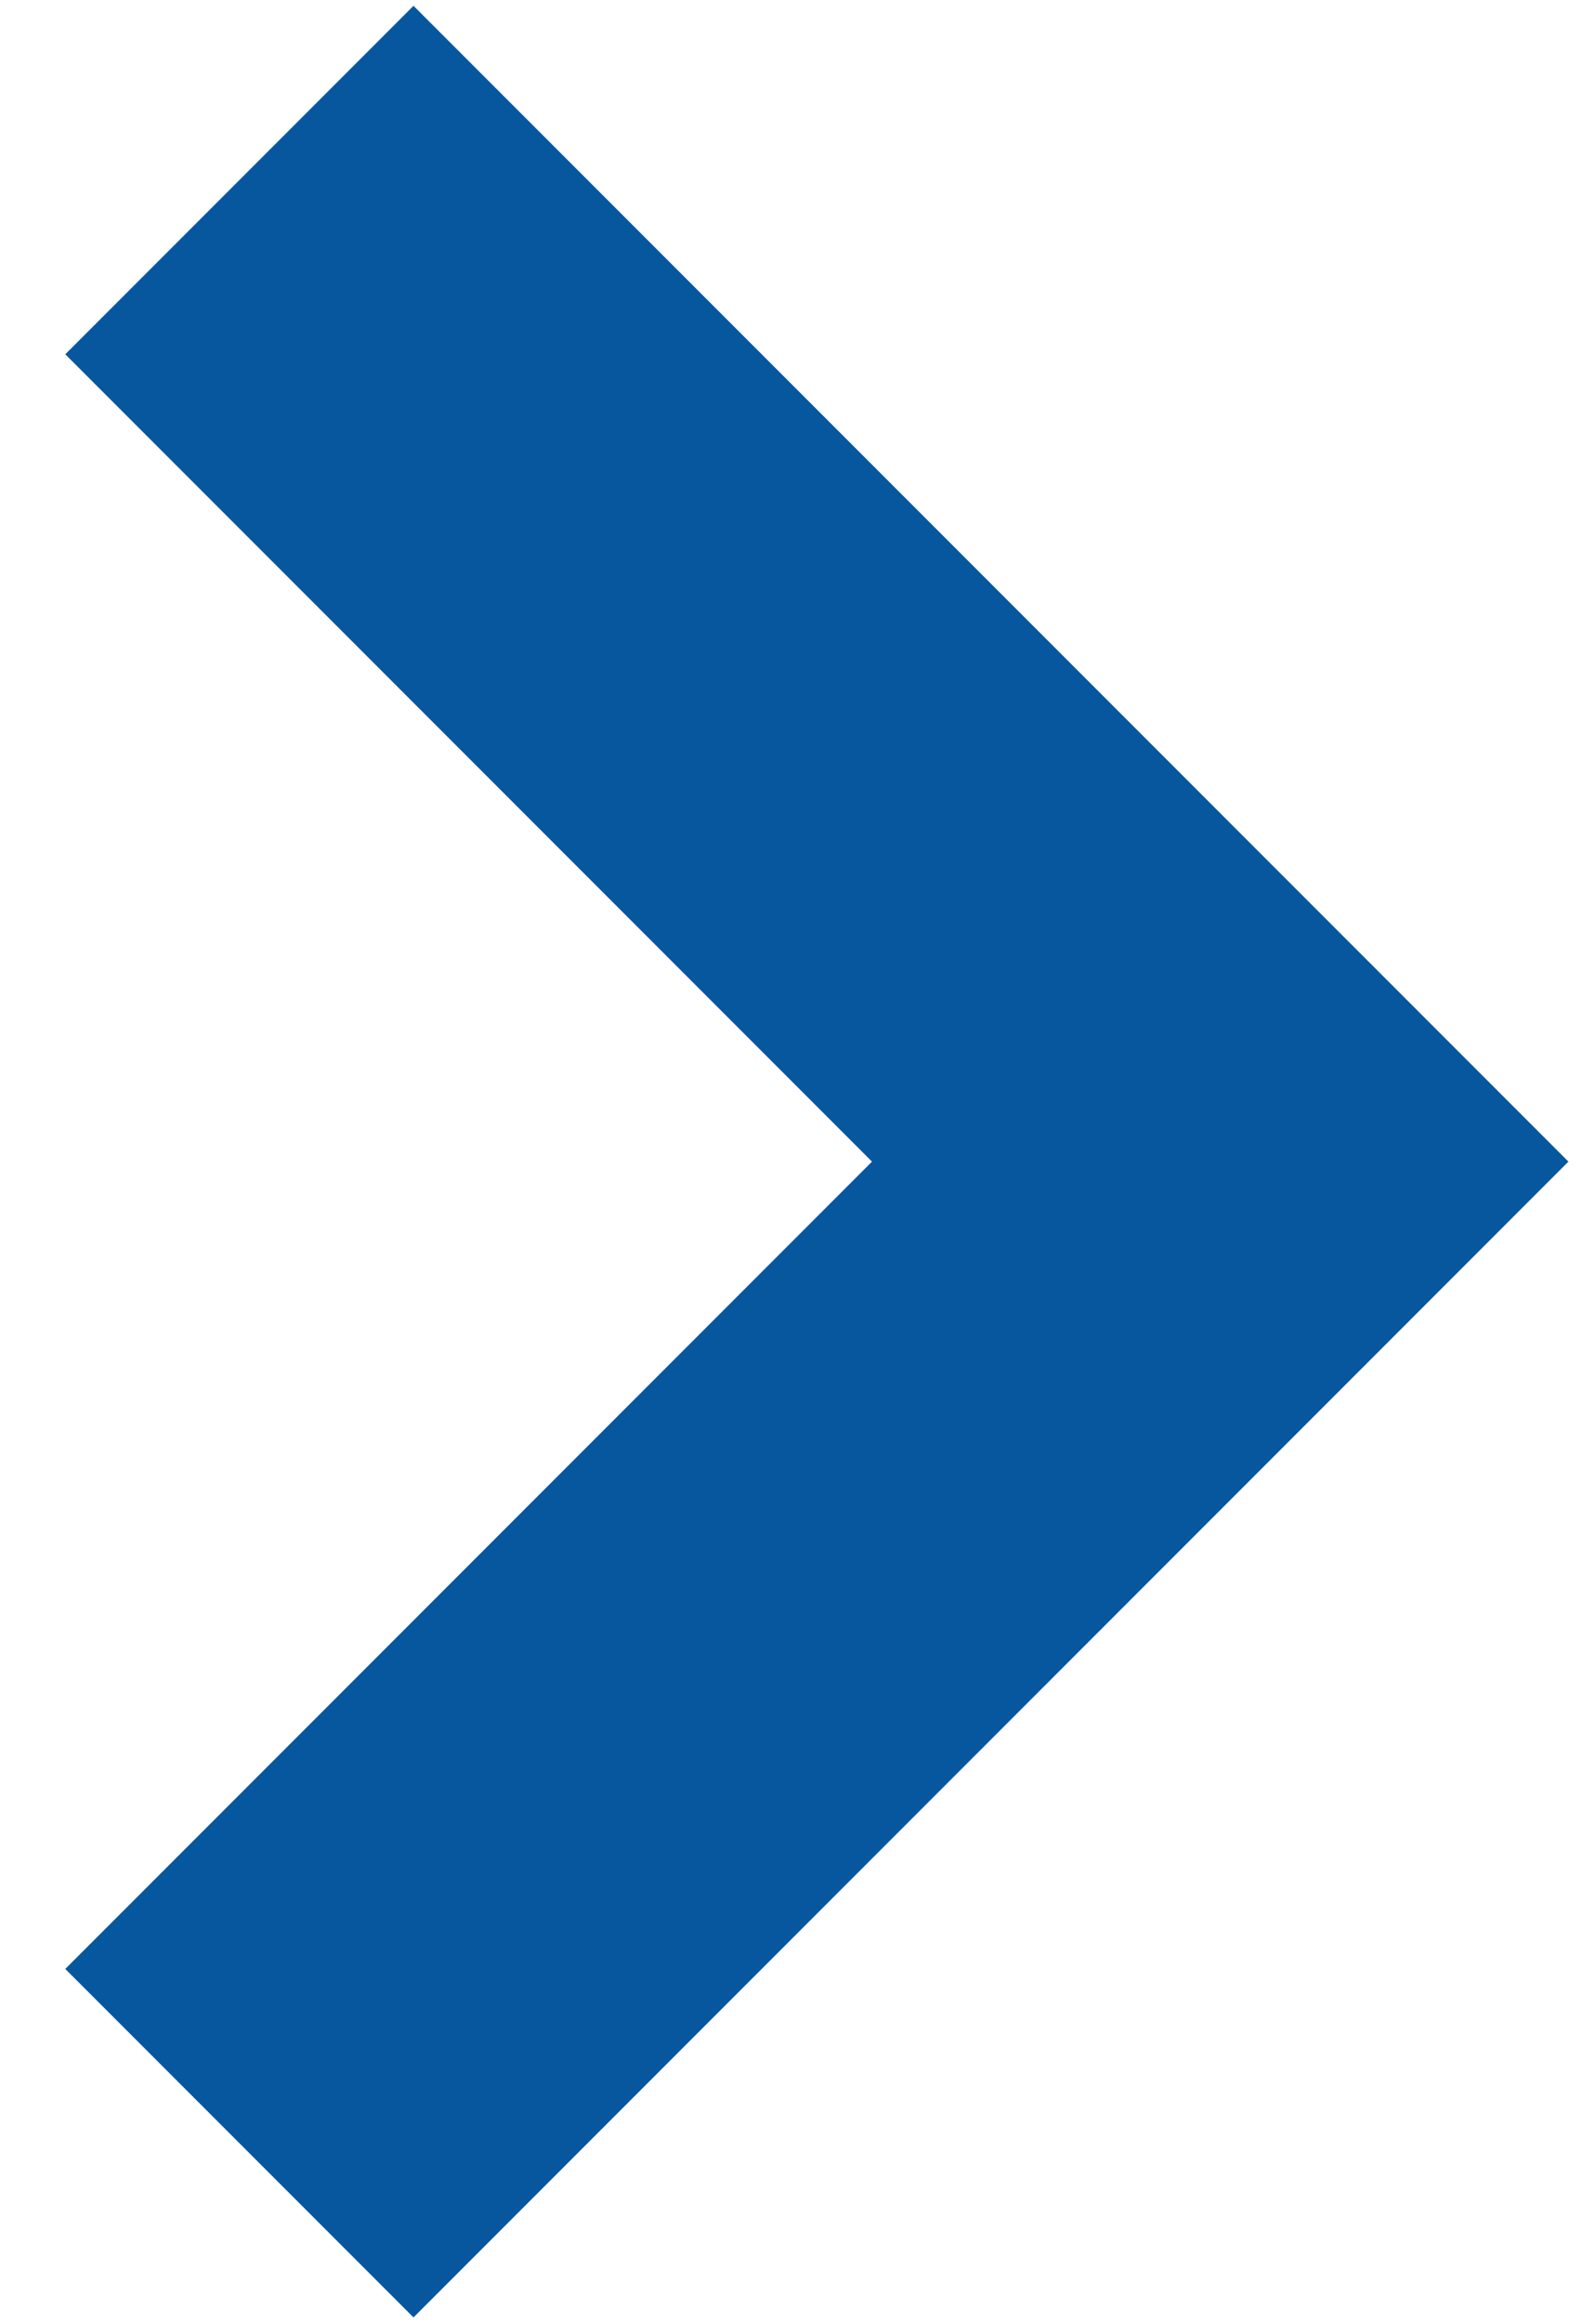 <svg id="レイヤー_1" data-name="レイヤー 1" xmlns="http://www.w3.org/2000/svg" viewBox="0 0 11 16" width="11" height="16"><defs><style>.cls-1{fill:#07579f;}</style></defs><title>arrow_2</title><polygon class="cls-1" points="2.85 15.96 10.81 8 2.85 0.04 0.45 2.44 6.01 8 0.45 13.56 2.85 15.96 2.85 15.96"/></svg>